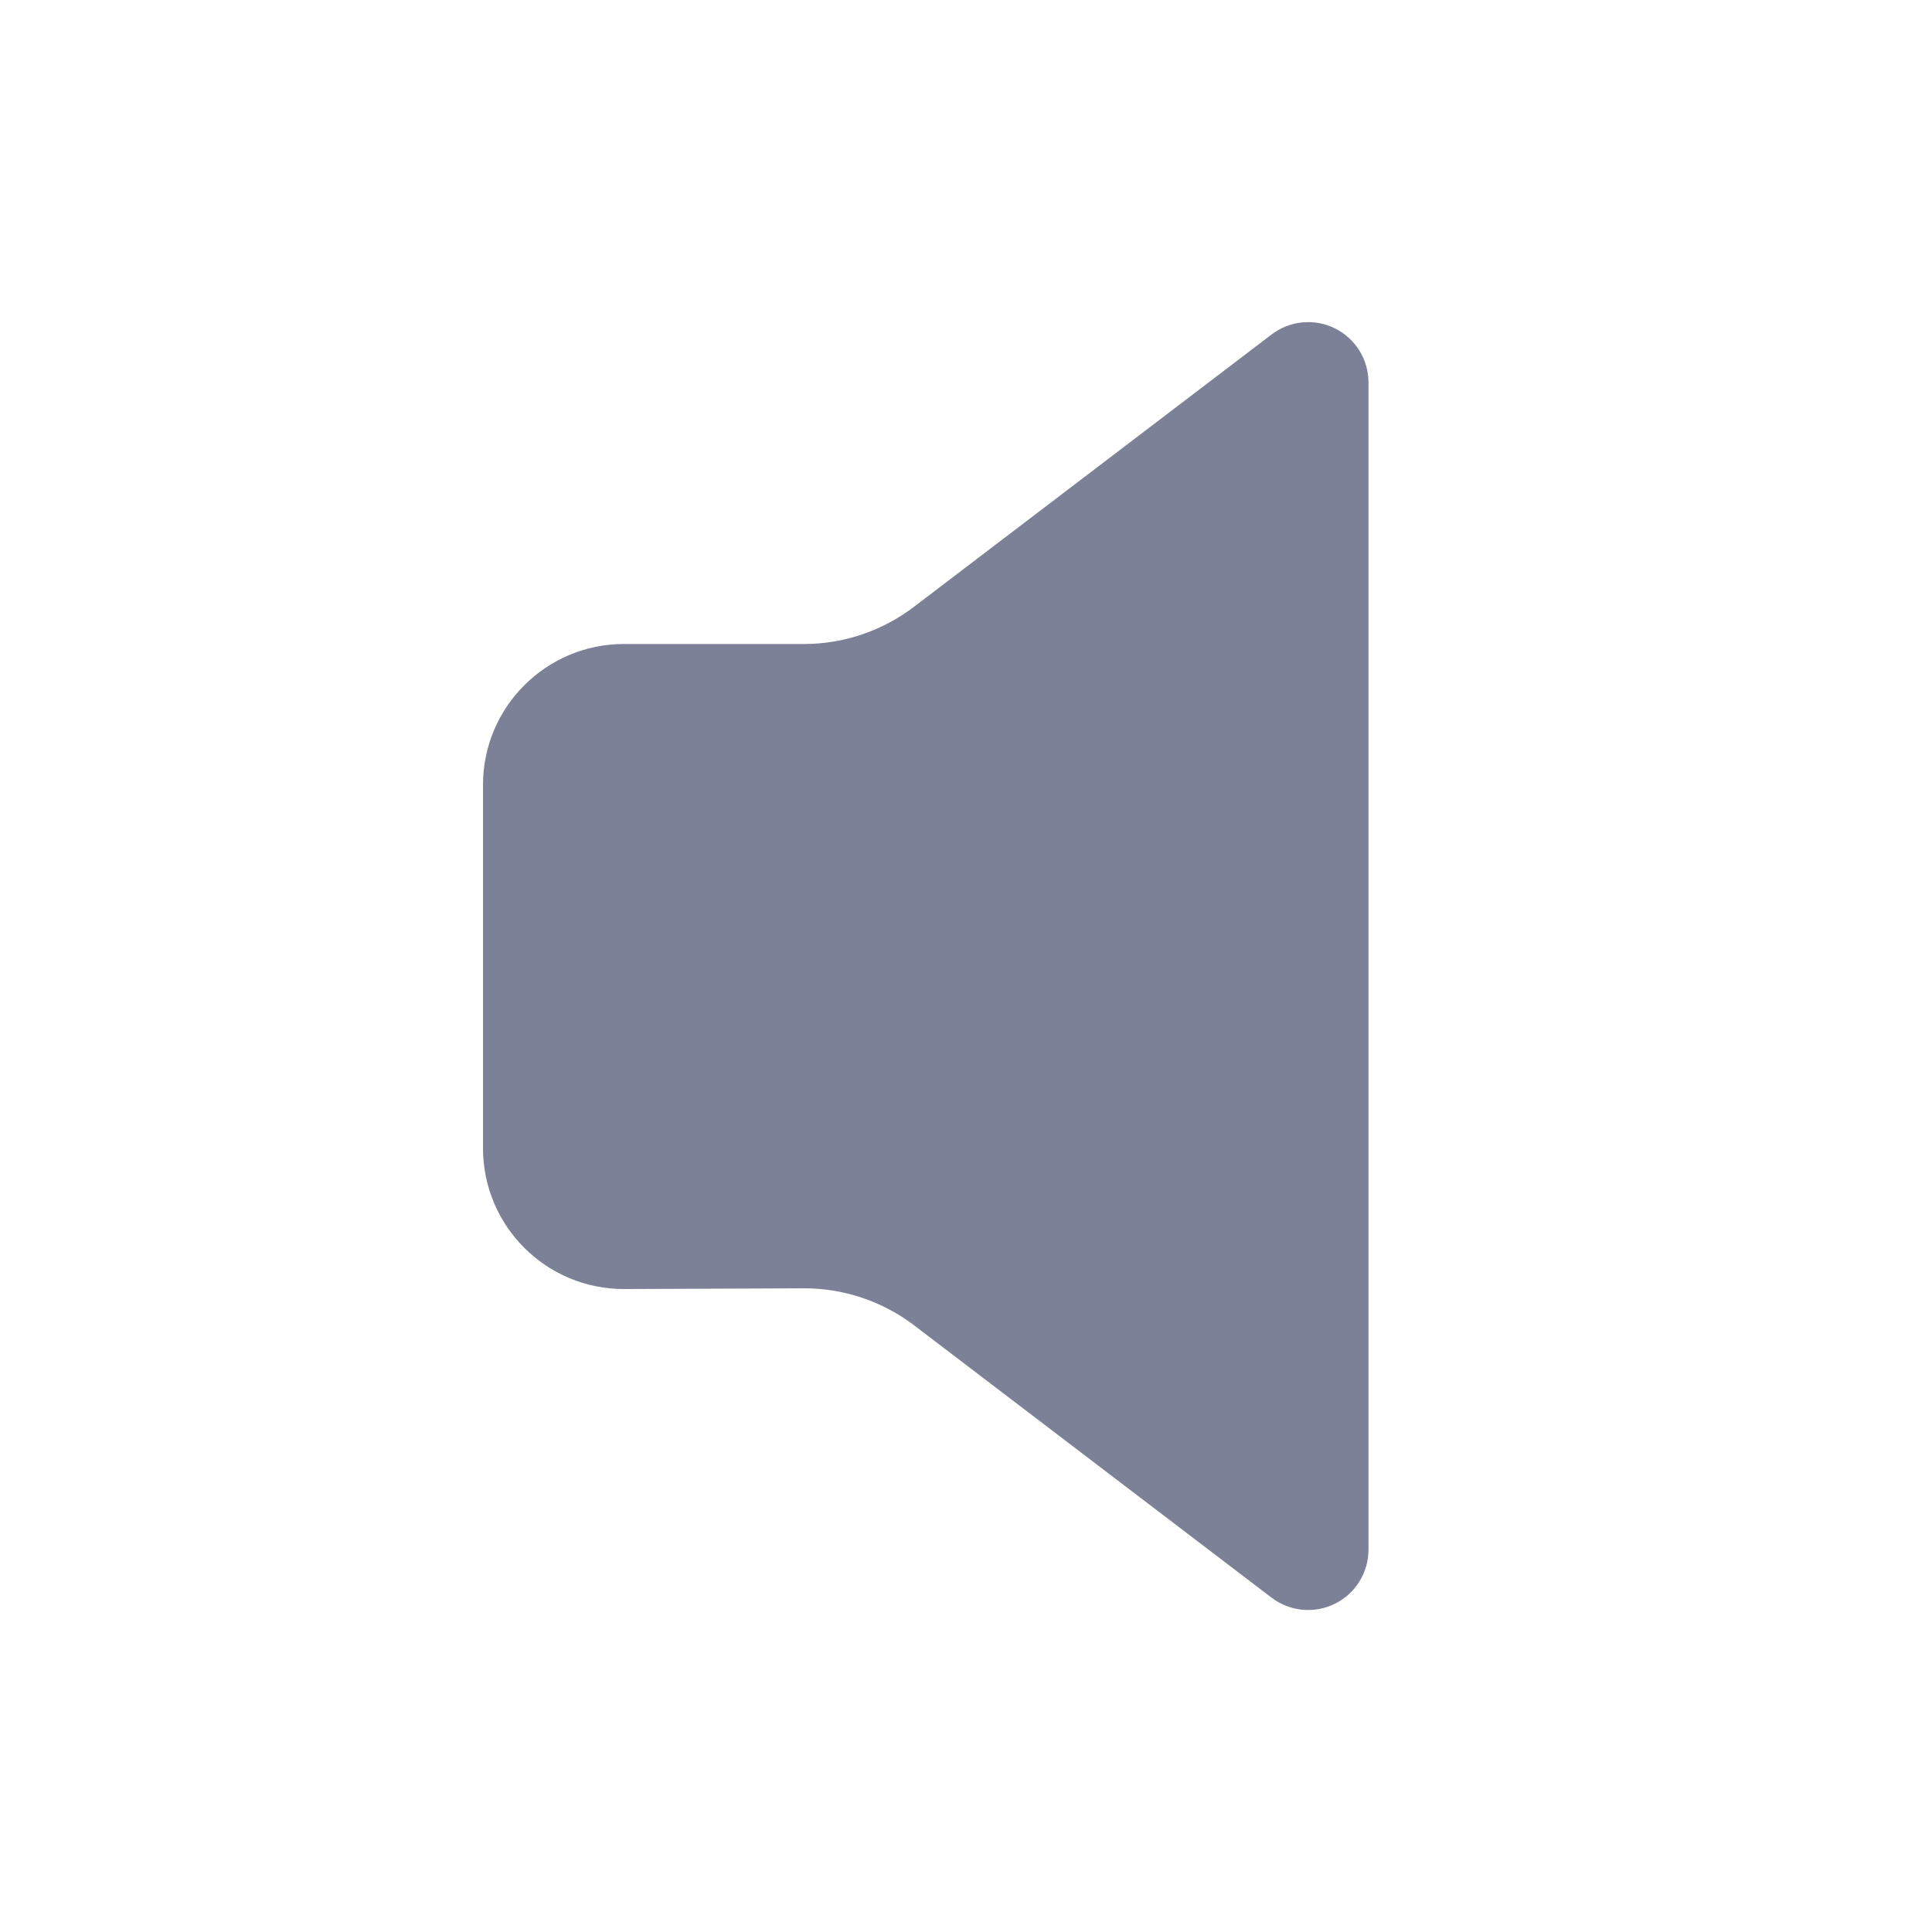 <svg width="24" height="24" viewBox="0 0 24 24" fill="none" xmlns="http://www.w3.org/2000/svg">
<path fill-rule="evenodd" clip-rule="evenodd" d="M17 4.751C17 4.466 16.838 4.206 16.583 4.079C16.328 3.953 16.022 3.982 15.796 4.155L11.351 7.54C10.959 7.838 10.48 8 9.988 8H7.75C6.784 8 6 8.784 6 9.75V14.263C6 15.233 6.788 16.017 7.757 16.013L9.984 16.004C10.479 16.002 10.962 16.164 11.357 16.465L15.796 19.847C16.022 20.019 16.327 20.049 16.583 19.922C16.838 19.796 17 19.535 17 19.25V4.751Z" fill="#7D8198"/>
</svg>
